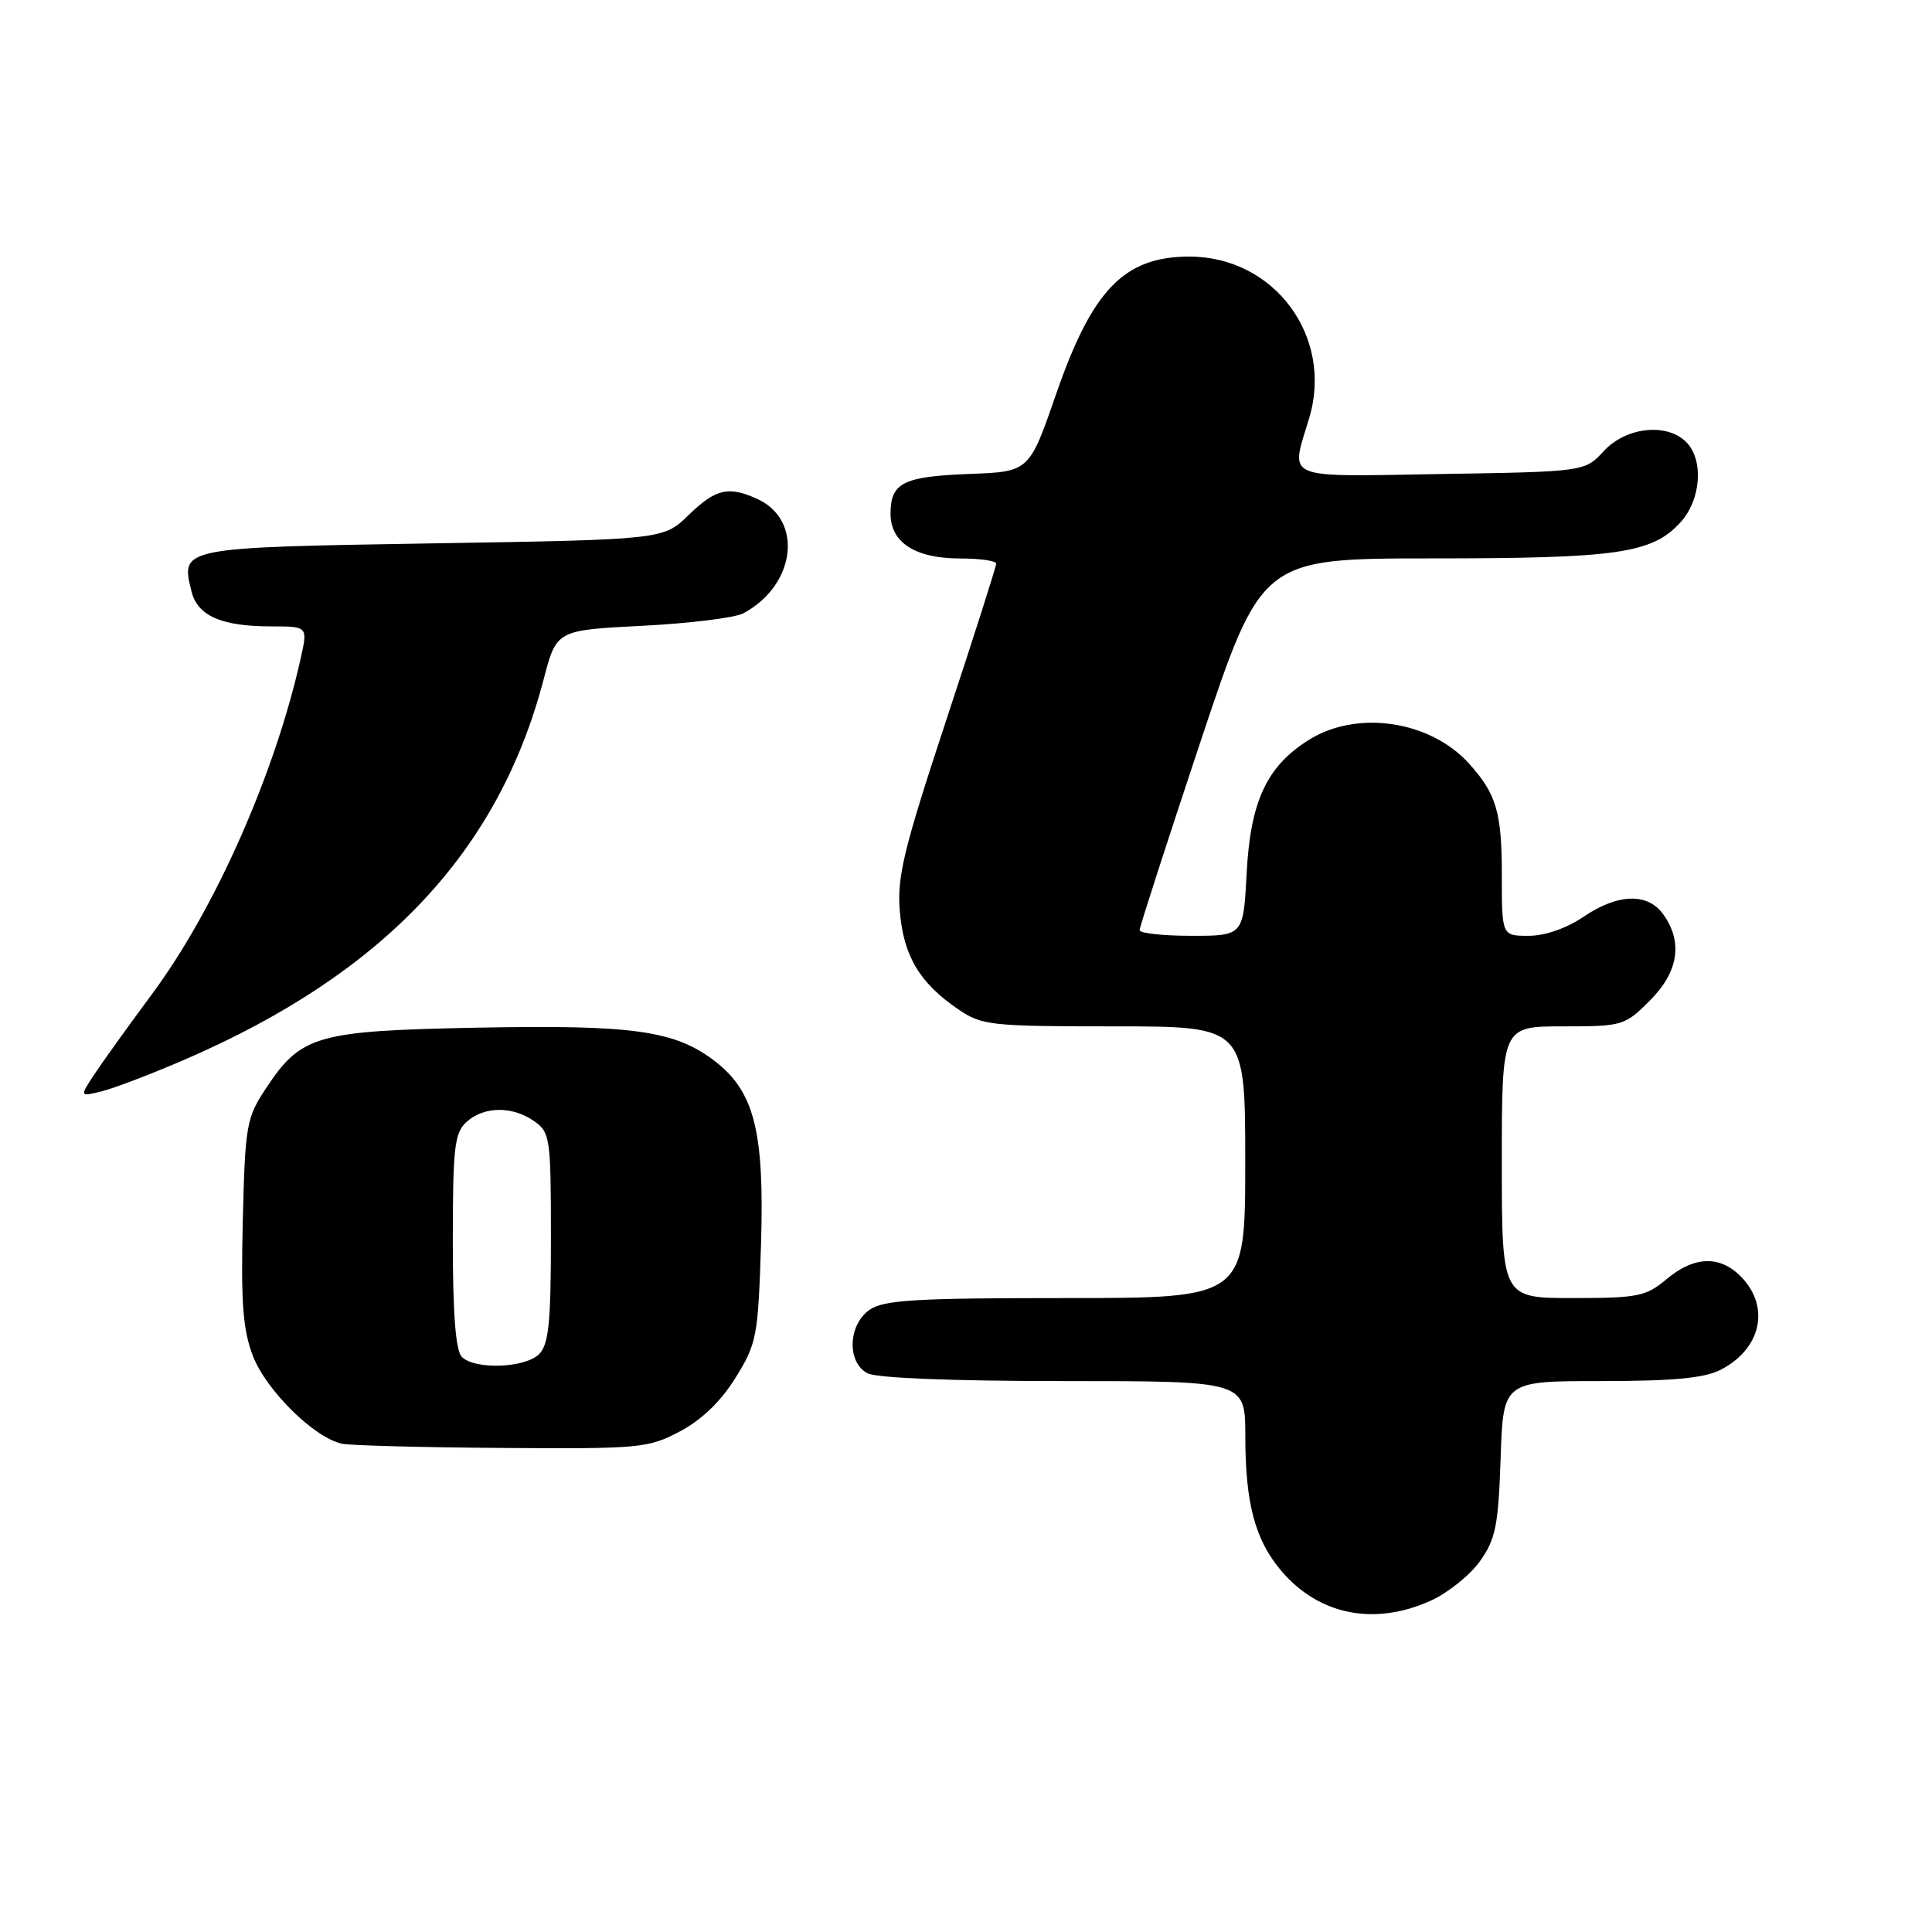 <?xml version="1.0" encoding="UTF-8" standalone="no"?>
<!DOCTYPE svg PUBLIC "-//W3C//DTD SVG 1.1//EN" "http://www.w3.org/Graphics/SVG/1.1/DTD/svg11.dtd" >
<svg xmlns="http://www.w3.org/2000/svg" xmlns:xlink="http://www.w3.org/1999/xlink" version="1.1" viewBox="0 0 256 256">
 <g >
 <path fill="currentColor"
d=" M 189.60 212.09 C 191.85 211.07 194.78 208.72 196.10 206.87 C 198.18 203.94 198.54 202.15 198.84 193.25 C 199.18 183.00 199.18 183.00 212.14 183.00 C 221.74 183.00 225.86 182.61 228.02 181.49 C 233.31 178.76 234.57 173.30 230.83 169.31 C 228.01 166.31 224.53 166.38 220.82 169.50 C 218.11 171.78 217.02 172.00 208.42 172.00 C 199.00 172.00 199.00 172.00 199.00 154.00 C 199.00 136.00 199.00 136.00 207.10 136.00 C 214.98 136.00 215.29 135.91 218.60 132.60 C 222.39 128.81 223.02 124.90 220.44 121.22 C 218.37 118.26 214.40 118.37 209.79 121.50 C 207.57 123.01 204.70 124.00 202.55 124.00 C 199.00 124.00 199.00 124.00 199.00 115.93 C 199.00 107.62 198.28 105.19 194.63 101.15 C 189.49 95.49 179.89 94.05 173.51 97.99 C 167.88 101.48 165.69 106.12 165.19 115.67 C 164.75 124.00 164.75 124.00 157.87 124.00 C 154.09 124.00 151.00 123.66 151.00 123.25 C 151.00 122.84 154.64 111.59 159.08 98.25 C 167.17 74.00 167.17 74.00 189.83 73.99 C 214.27 73.99 218.87 73.33 222.62 69.27 C 225.40 66.28 225.80 60.94 223.43 58.57 C 220.86 56.00 215.47 56.58 212.53 59.75 C 209.99 62.50 209.99 62.50 190.99 62.81 C 169.72 63.16 170.98 63.69 173.47 55.42 C 176.73 44.61 168.86 34.00 157.60 34.00 C 148.97 34.00 144.73 38.37 139.94 52.22 C 136.38 62.50 136.38 62.50 128.49 62.80 C 119.67 63.13 118.00 63.97 118.00 68.07 C 118.00 71.89 121.28 74.00 127.22 74.00 C 129.85 74.00 132.00 74.31 132.00 74.69 C 132.00 75.07 129.03 84.39 125.39 95.40 C 119.73 112.55 118.85 116.18 119.23 120.75 C 119.72 126.67 121.86 130.26 126.99 133.75 C 130.10 135.87 131.30 136.00 147.65 136.00 C 165.00 136.00 165.00 136.00 165.00 154.00 C 165.00 172.00 165.00 172.00 141.22 172.00 C 121.32 172.00 117.08 172.25 115.22 173.56 C 112.37 175.55 112.20 180.50 114.93 181.96 C 116.11 182.60 126.26 183.00 140.93 183.00 C 165.00 183.00 165.00 183.00 165.01 190.25 C 165.01 199.20 166.29 204.00 169.74 208.10 C 174.71 214.00 182.11 215.49 189.60 212.09 Z  M 90.09 189.67 C 92.97 188.15 95.53 185.68 97.47 182.55 C 100.28 178.02 100.45 177.08 100.84 164.84 C 101.30 149.90 99.95 144.59 94.66 140.56 C 89.40 136.55 83.87 135.78 63.34 136.17 C 41.90 136.59 39.91 137.16 35.25 144.20 C 32.65 148.12 32.48 149.07 32.17 161.82 C 31.91 172.55 32.18 176.17 33.50 179.64 C 35.25 184.23 41.72 190.60 45.37 191.31 C 46.54 191.54 56.09 191.79 66.59 191.86 C 84.79 191.99 85.89 191.89 90.09 189.67 Z  M 24.48 140.40 C 50.84 129.01 66.06 112.88 72.04 90.00 C 73.74 83.50 73.74 83.50 85.12 82.92 C 91.38 82.60 97.41 81.86 98.51 81.26 C 105.44 77.54 106.49 68.91 100.34 66.11 C 96.52 64.37 94.84 64.76 91.24 68.25 C 87.89 71.50 87.89 71.50 57.30 72.00 C 23.86 72.55 23.91 72.54 25.38 78.38 C 26.19 81.62 29.35 83.00 35.96 83.00 C 40.79 83.00 40.79 83.00 39.84 87.25 C 36.42 102.56 28.49 120.46 20.15 131.71 C 16.95 136.03 13.48 140.86 12.44 142.45 C 10.55 145.33 10.55 145.33 13.53 144.59 C 15.16 144.18 20.09 142.30 24.48 140.40 Z  M 61.20 179.80 C 60.38 178.98 60.00 174.12 60.00 164.45 C 60.00 152.02 60.22 150.11 61.83 148.65 C 64.13 146.58 67.89 146.53 70.78 148.56 C 72.89 150.04 73.00 150.78 73.00 163.99 C 73.00 175.26 72.71 178.15 71.43 179.43 C 69.58 181.28 62.92 181.52 61.20 179.80 Z "/>
</g>
</svg>